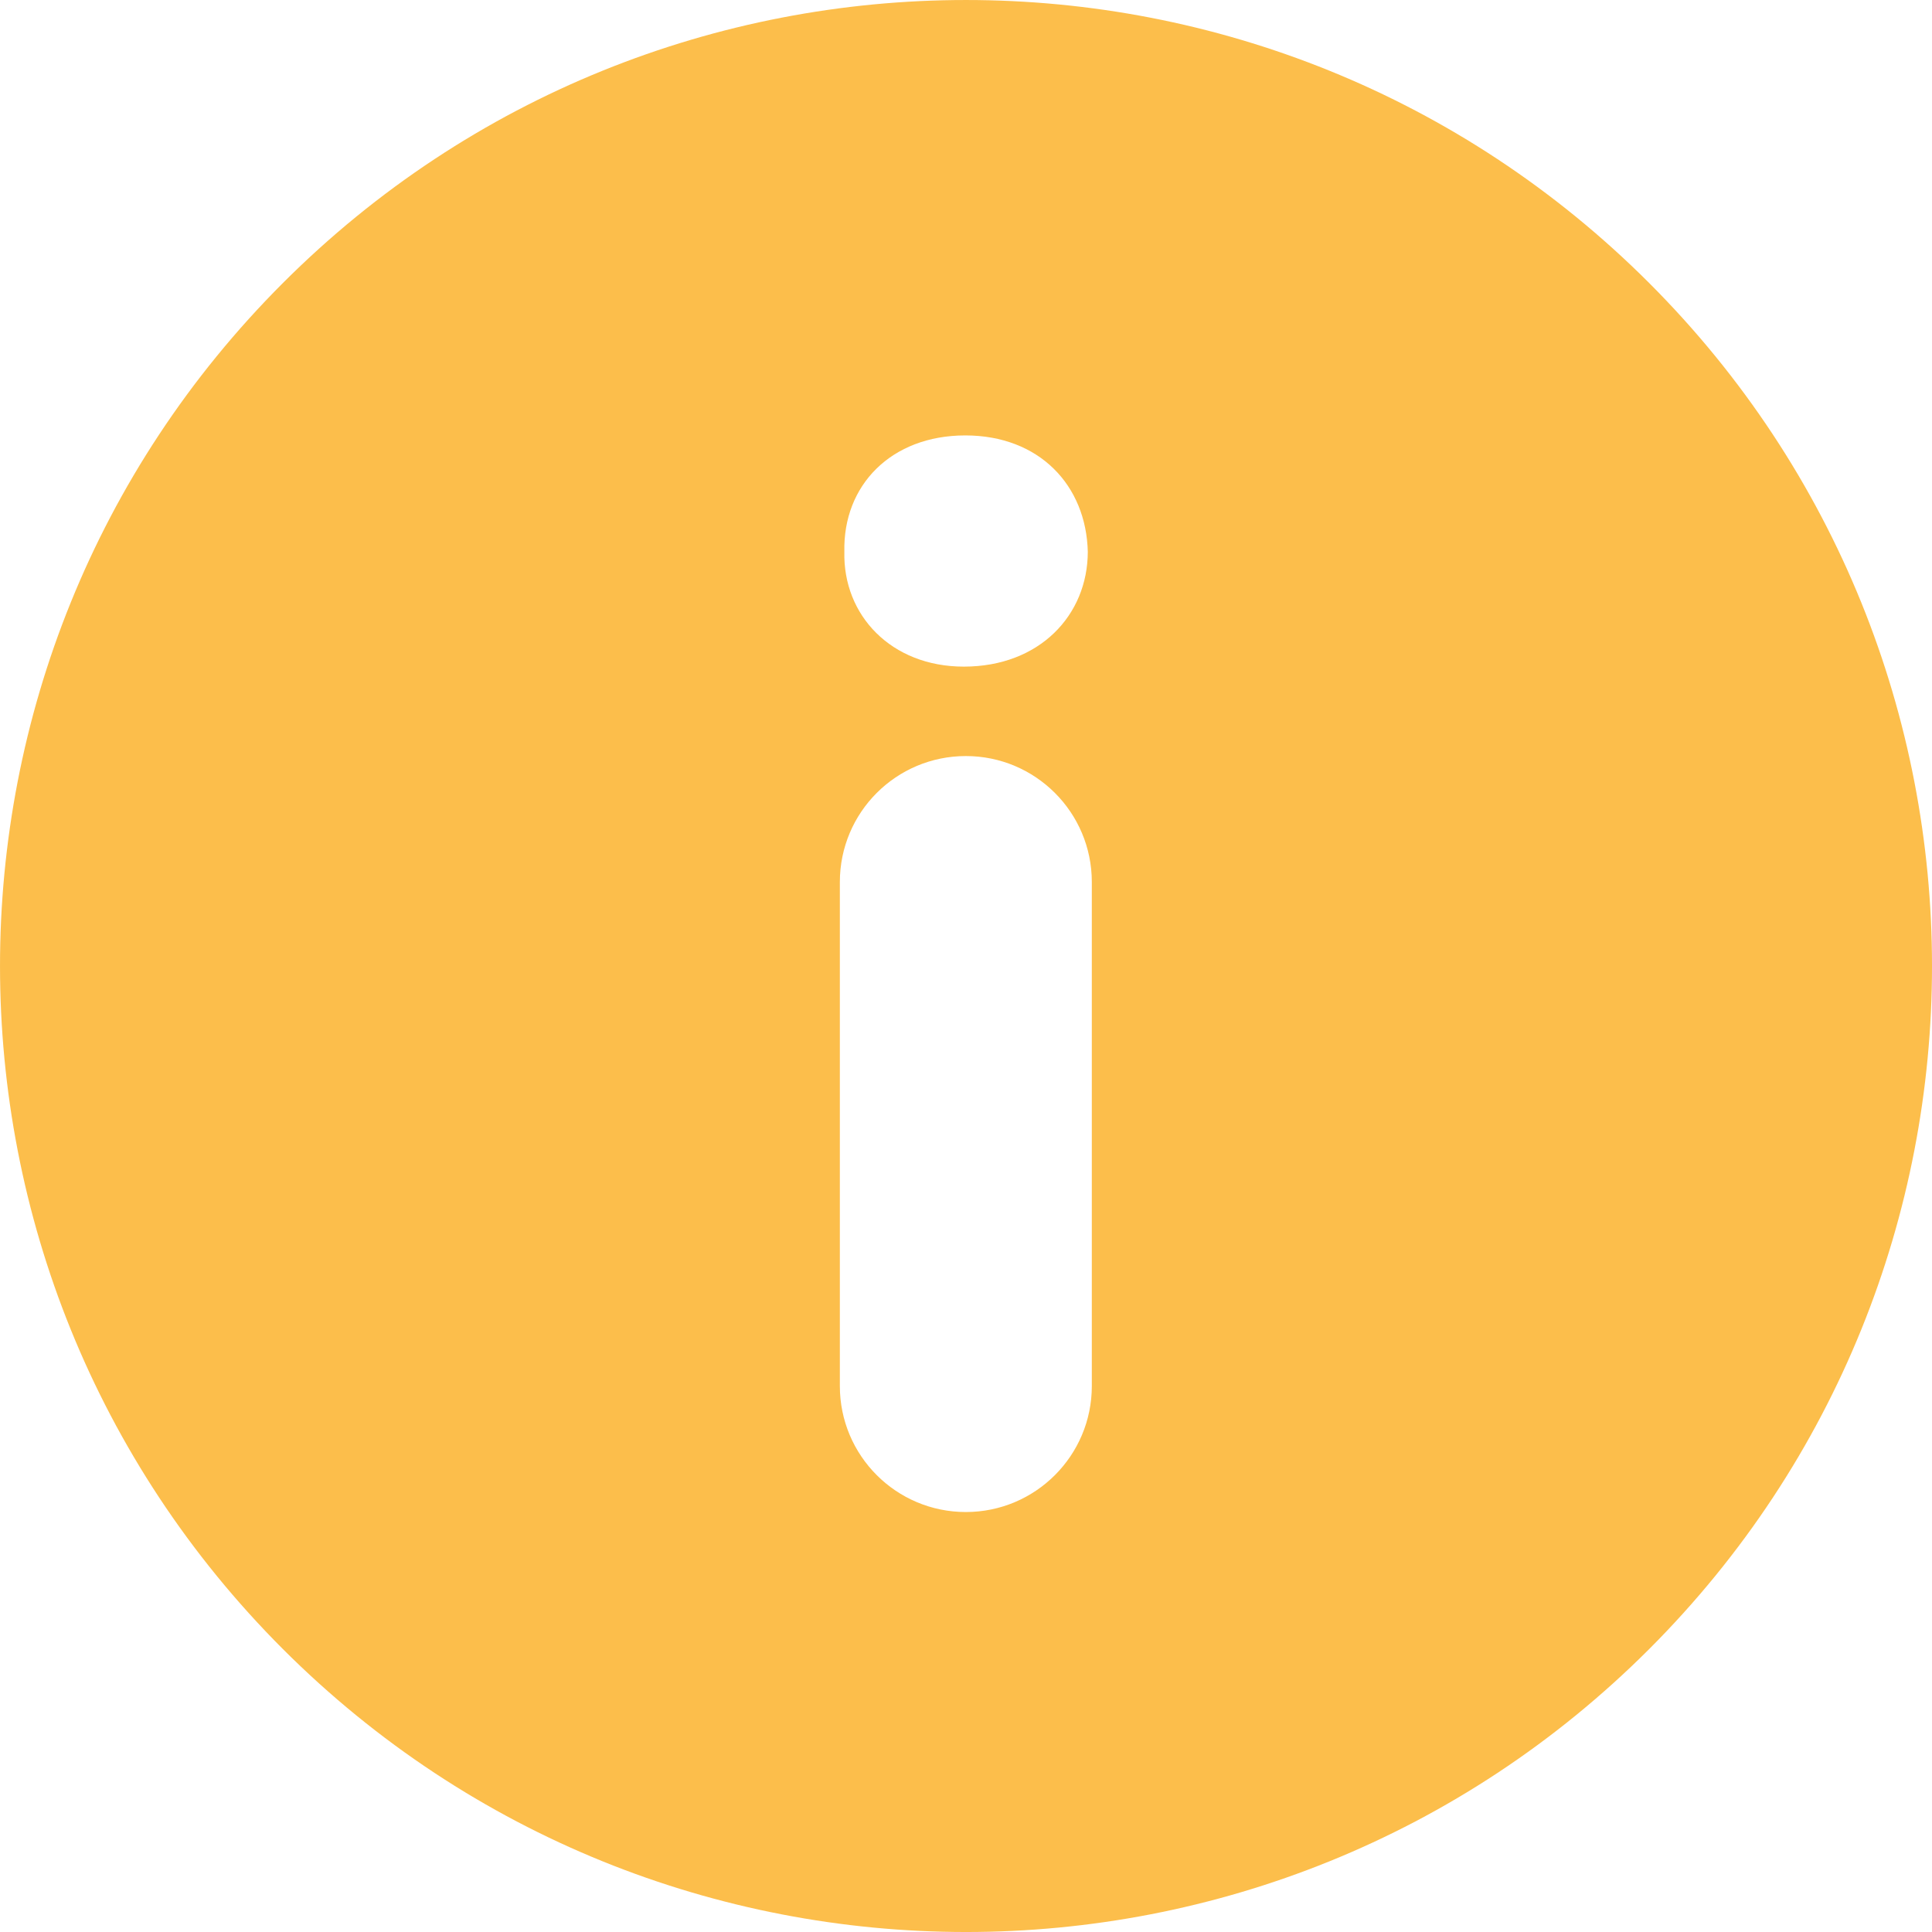 <svg width="24" height="24" viewBox="0 0 24 24" fill="none" xmlns="http://www.w3.org/2000/svg">
<g id="btn_info">
<path id="Shape" fill-rule="evenodd" clip-rule="evenodd" d="M20.486 3.515C15.8 -1.171 8.201 -1.172 3.515 3.515C-1.172 8.201 -1.171 15.799 3.515 20.486C8.201 25.171 15.799 25.172 20.486 20.486C25.172 15.799 25.171 8.201 20.486 3.515ZM13.563 17.218C13.563 18.082 12.862 18.783 11.998 18.783C11.133 18.783 10.433 18.082 10.433 17.218V10.957C10.433 10.092 11.133 9.392 11.998 9.392C12.862 9.392 13.563 10.092 13.563 10.957V17.218ZM10.489 6.854C10.47 7.643 11.071 8.281 11.973 8.281C12.912 8.281 13.512 7.643 13.513 6.854C13.493 6.029 12.911 5.409 11.991 5.409C11.071 5.409 10.47 6.028 10.489 6.854Z" fill="#FCBE4B"/>
</g>
</svg>
